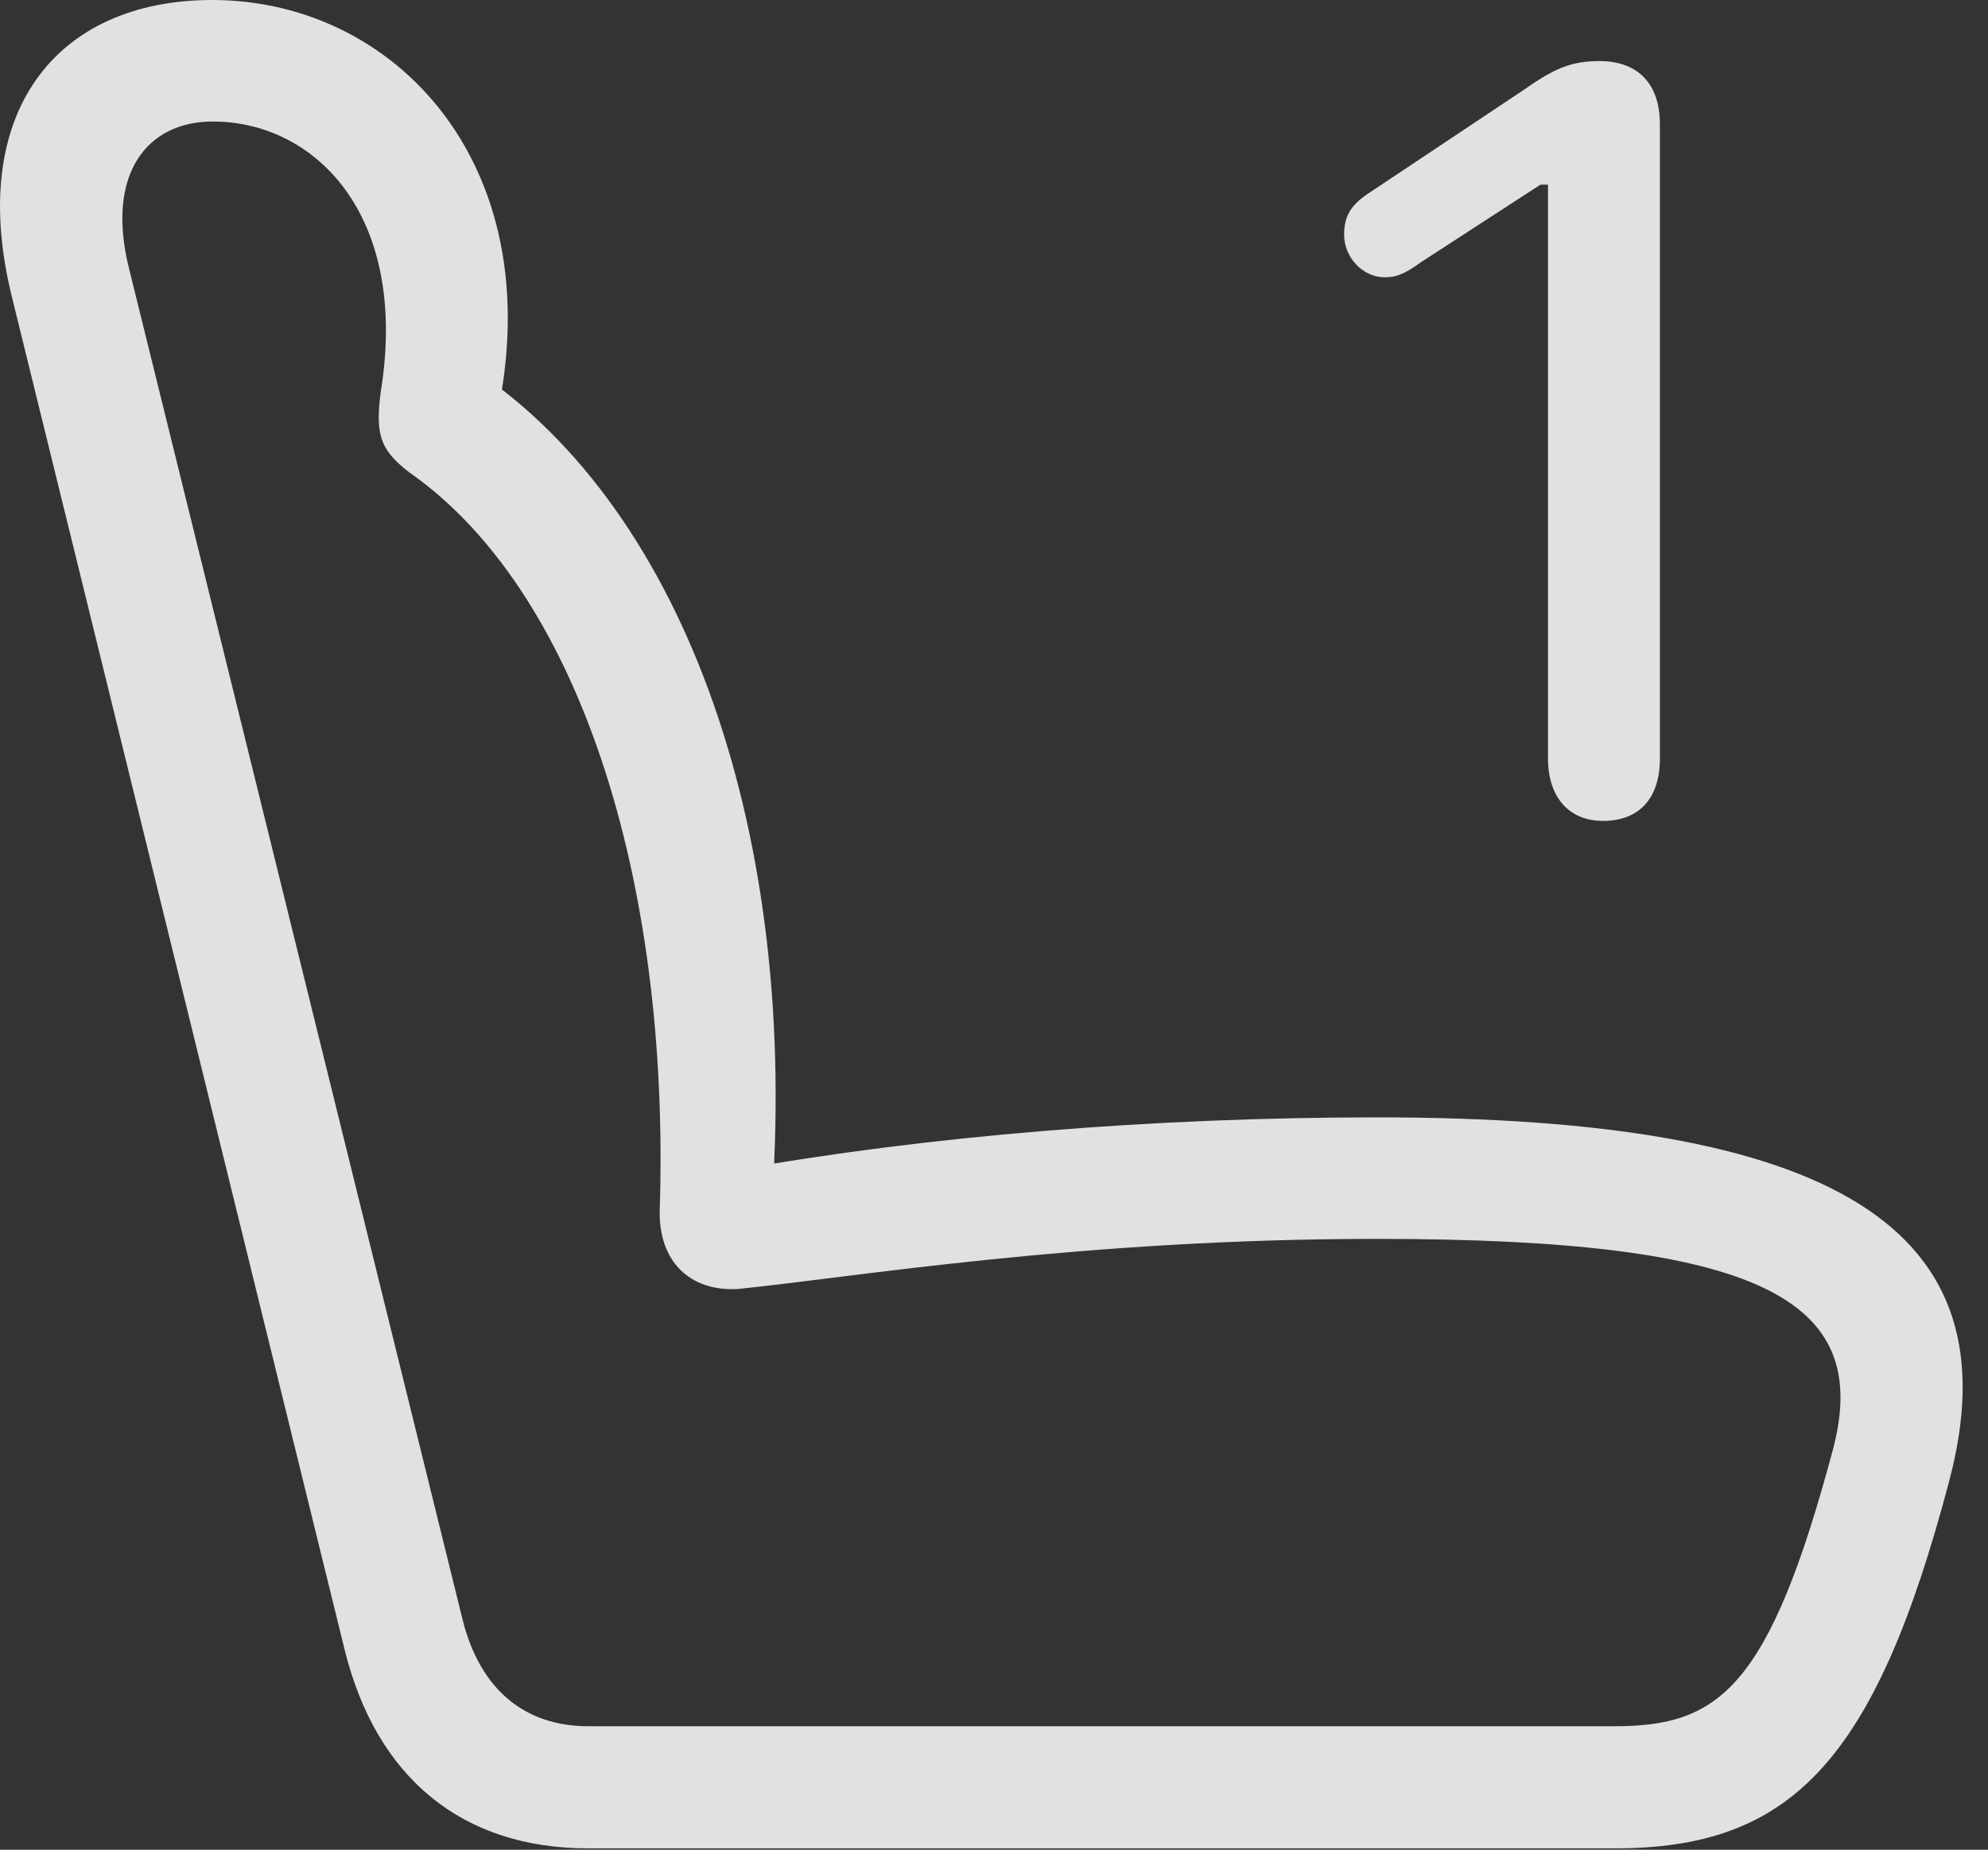 <?xml version="1.0" encoding="UTF-8"?>
<!--Generator: Apple Native CoreSVG 232.5-->
<!DOCTYPE svg
PUBLIC "-//W3C//DTD SVG 1.1//EN"
       "http://www.w3.org/Graphics/SVG/1.1/DTD/svg11.dtd">
<svg version="1.1" xmlns="http://www.w3.org/2000/svg" xmlns:xlink="http://www.w3.org/1999/xlink" width="28.279" height="26.318">
 <rect width="100%" height="100%" fill="#333333" stroke="none"/>
 <g>
  <rect height="26.318" opacity="0" width="28.279" x="0" y="0"/>
  <path d="M27.724 21.084C28.69 17.461 26.073 15.898 19.589 15.898C16.395 15.898 13.192 16.162 10.458 16.65L10.966 17.285C11.395 11.895 9.755 7.275 6.767 5.273L6.972 6.318C7.997 2.539 5.731 0 3.017 0C0.8 0-0.489 1.602 0.175 4.248L4.901 23.467C5.351 25.293 6.571 26.299 8.368 26.299L22.968 26.299C25.468 26.299 26.669 25.078 27.724 21.084ZM26.073 20.625C25.165 24.023 24.452 24.561 22.968 24.561L8.368 24.561C7.45 24.561 6.825 24.023 6.581 23.047L1.835 3.818C1.503 2.49 2.079 1.729 3.026 1.729C4.452 1.729 5.77 3.008 5.438 5.43C5.321 6.162 5.39 6.387 5.819 6.719C8.202 8.379 9.54 12.451 9.384 17.236C9.374 17.939 9.804 18.379 10.497 18.34C12.138 18.174 15.37 17.627 19.589 17.627C25.038 17.627 26.64 18.486 26.073 20.625Z" fill="#ffffff" fill-opacity="0.85"/>
  <path d="M22.802 11.68C23.319 11.68 23.612 11.357 23.612 10.791L23.612 1.768C23.612 1.182 23.29 0.869 22.753 0.869C22.362 0.869 22.118 0.967 21.688 1.27L19.433 2.773C19.198 2.939 19.12 3.096 19.12 3.34C19.12 3.662 19.384 3.945 19.696 3.945C19.843 3.945 19.96 3.916 20.214 3.73L21.913 2.627L22.02 2.627L22.02 10.791C22.02 11.348 22.323 11.68 22.802 11.68Z" fill="#ffffff" fill-opacity="0.85"/>
 </g>
</svg>
